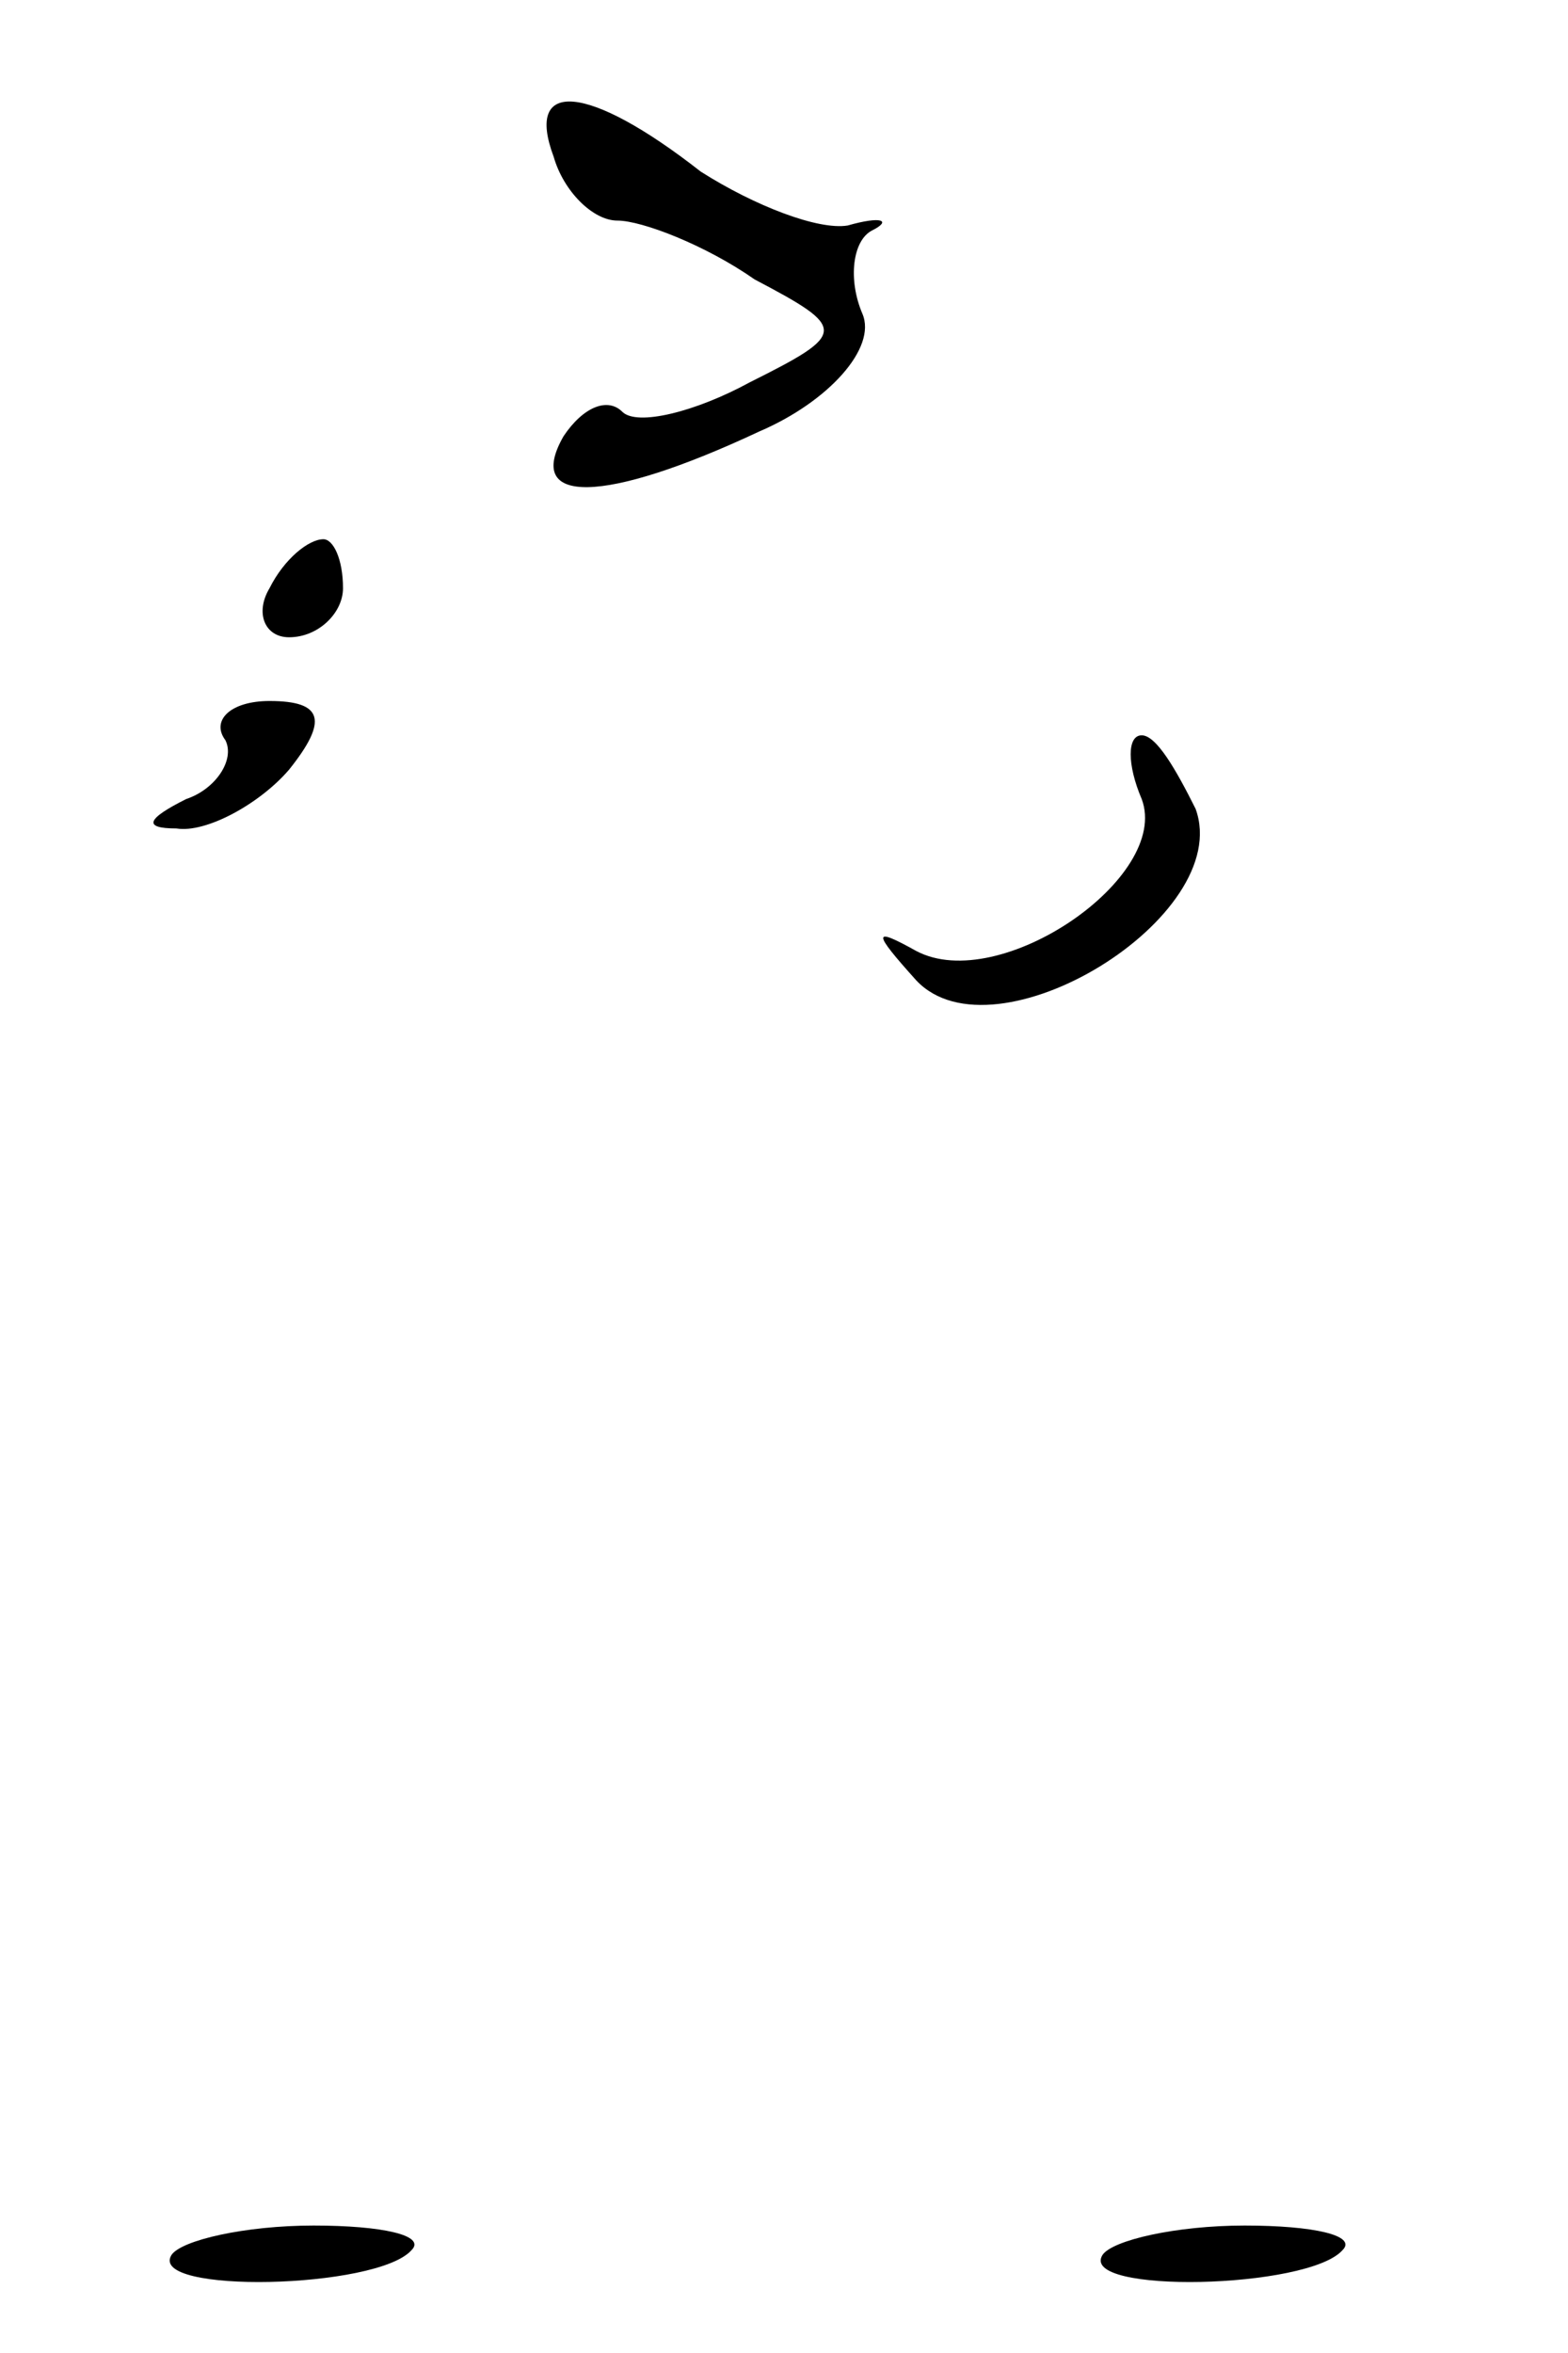 <?xml version="1.0" standalone="no"?>
<!DOCTYPE svg PUBLIC "-//W3C//DTD SVG 20010904//EN"
 "http://www.w3.org/TR/2001/REC-SVG-20010904/DTD/svg10.dtd">
<svg version="1.0" xmlns="http://www.w3.org/2000/svg"
 width="32pt" height="48pt" viewBox="0 0 32 48"
 preserveAspectRatio="xMidYMid meet">
<g transform="translate(0,48) scale(0.1,-0.1)"
fill="#000000" stroke="none">
<path fill="#000000" stroke="none" d="M113 448 c2 -7 8 -13 13 -13 5 0 18 -5
28 -12 19 -10 19 -11 -1 -21 -11 -6 -23 -9 -26 -6 -3 3 -8 1 -12 -5 -8 -14 8
-14 40 1 14 6 24 17 21 24 -3 7 -2 15 2 17 4 2 2 3 -5 1 -6 -1 -19 4 -30 11
-23 18 -36 19 -30 3z"/>
<path fill="#000000" stroke="none" d="M55 360 c-3 -5 -1 -10 4 -10 6 0 11 5
11 10 0 6 -2 10 -4 10 -3 0 -8 -4 -11 -10z"/>
<path fill="#000000" stroke="none" d="M46 329 c2 -4 -2 -10 -8 -12 -8 -4 -9
-6 -2 -6 6 -1 17 5 23 12 8 10 7 14 -4 14 -8 0 -12 -4 -9 -8z"/>
<path fill="#000000" stroke="none" d="M233 317 c6 -16 -29 -40 -46 -31 -9 5
-9 4 0 -6 16 -17 65 13 57 35 -4 8 -8 15 -11 15 -3 0 -3 -6 0 -13z"/>
<path fill="#000000" stroke="none" d="M35 20 c-5 -8 42 -7 49 1 3 3 -6 5 -20
5 -14 0 -27 -3 -29 -6z"/>
<path fill="#000000" stroke="none" d="M225 20 c-5 -8 42 -7 49 1 3 3 -6 5
-20 5 -14 0 -27 -3 -29 -6z"/>
</g>
</svg>
